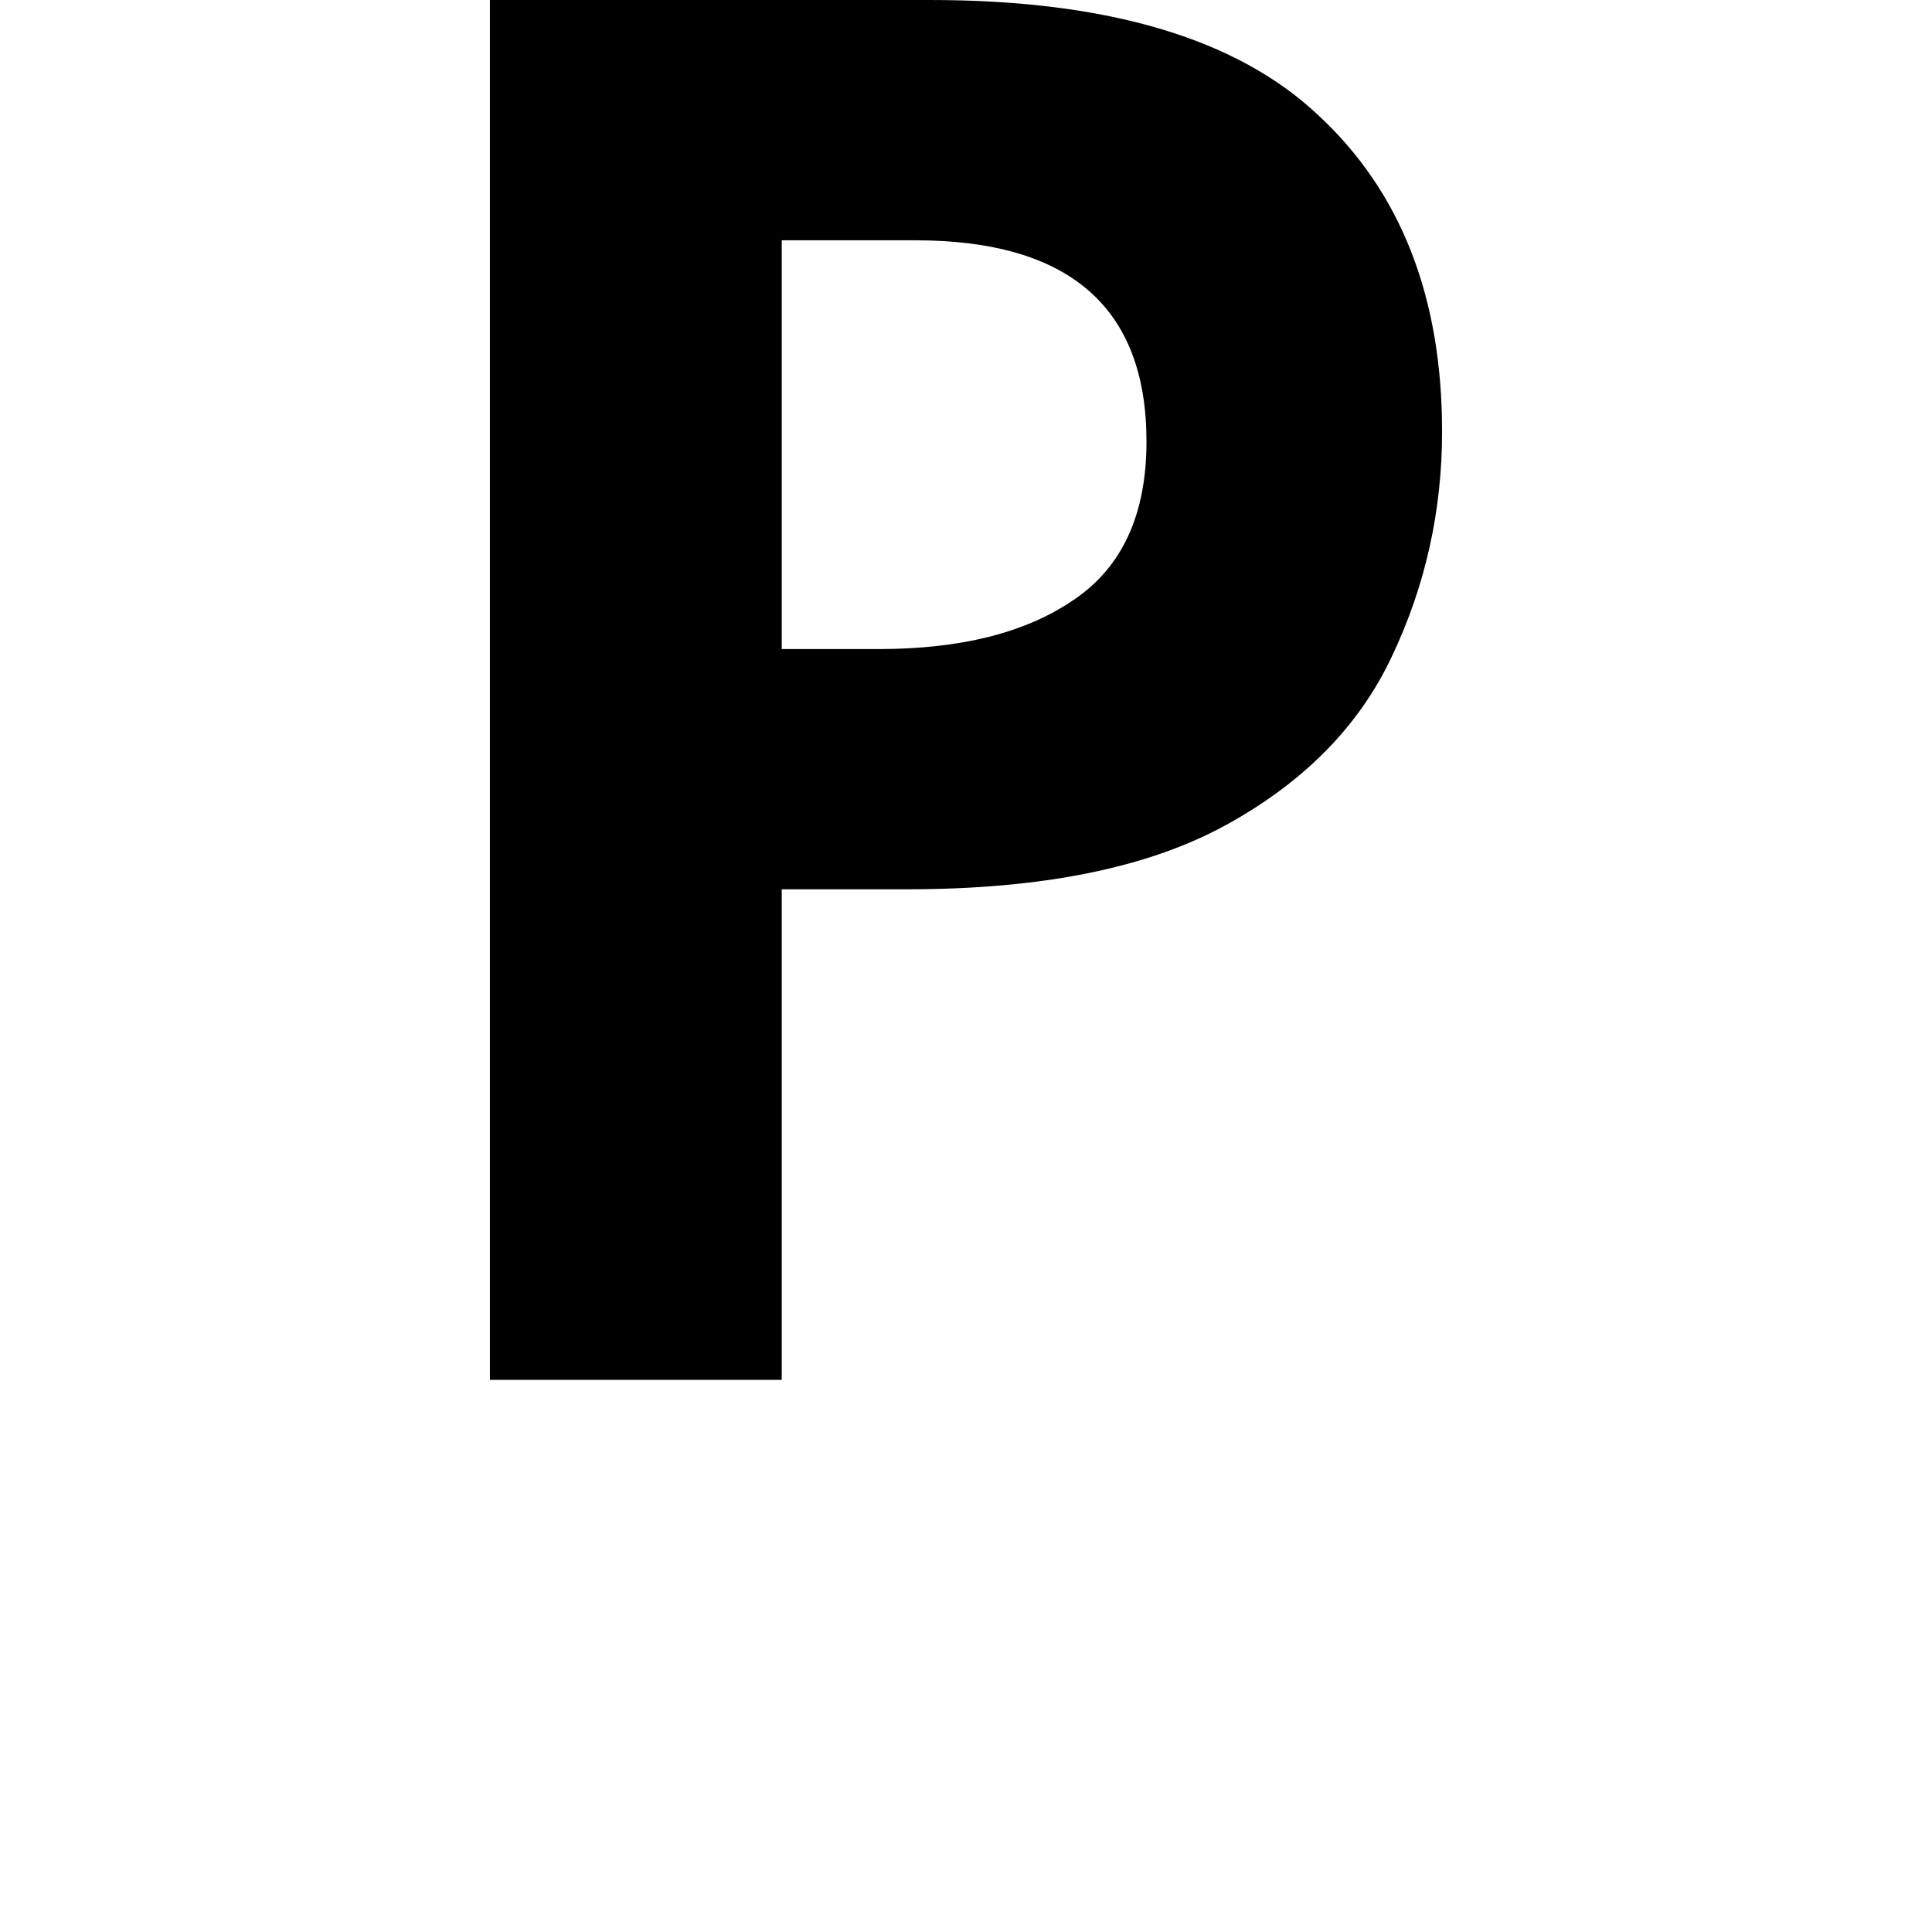 <svg height="24" viewBox="0 0 24 24" width="24" xmlns="http://www.w3.org/2000/svg">
<path d="M2.156,0 L2.156,17.141 L7.625,17.141 Q10.938,17.141 12.453,15.703 Q13.984,14.281 13.984,11.781 Q13.984,10.297 13.359,8.984 Q12.75,7.688 11.297,6.891 Q9.844,6.094 7.344,6.094 L5.781,6.094 L5.781,0 Z M5.781,9.078 L6.984,9.078 Q8.516,9.078 9.406,9.688 Q10.312,10.297 10.312,11.656 Q10.312,14.156 7.438,14.156 L5.781,14.156 Z" transform="translate(3.93, 17.141) scale(1, -1)"/>
</svg>